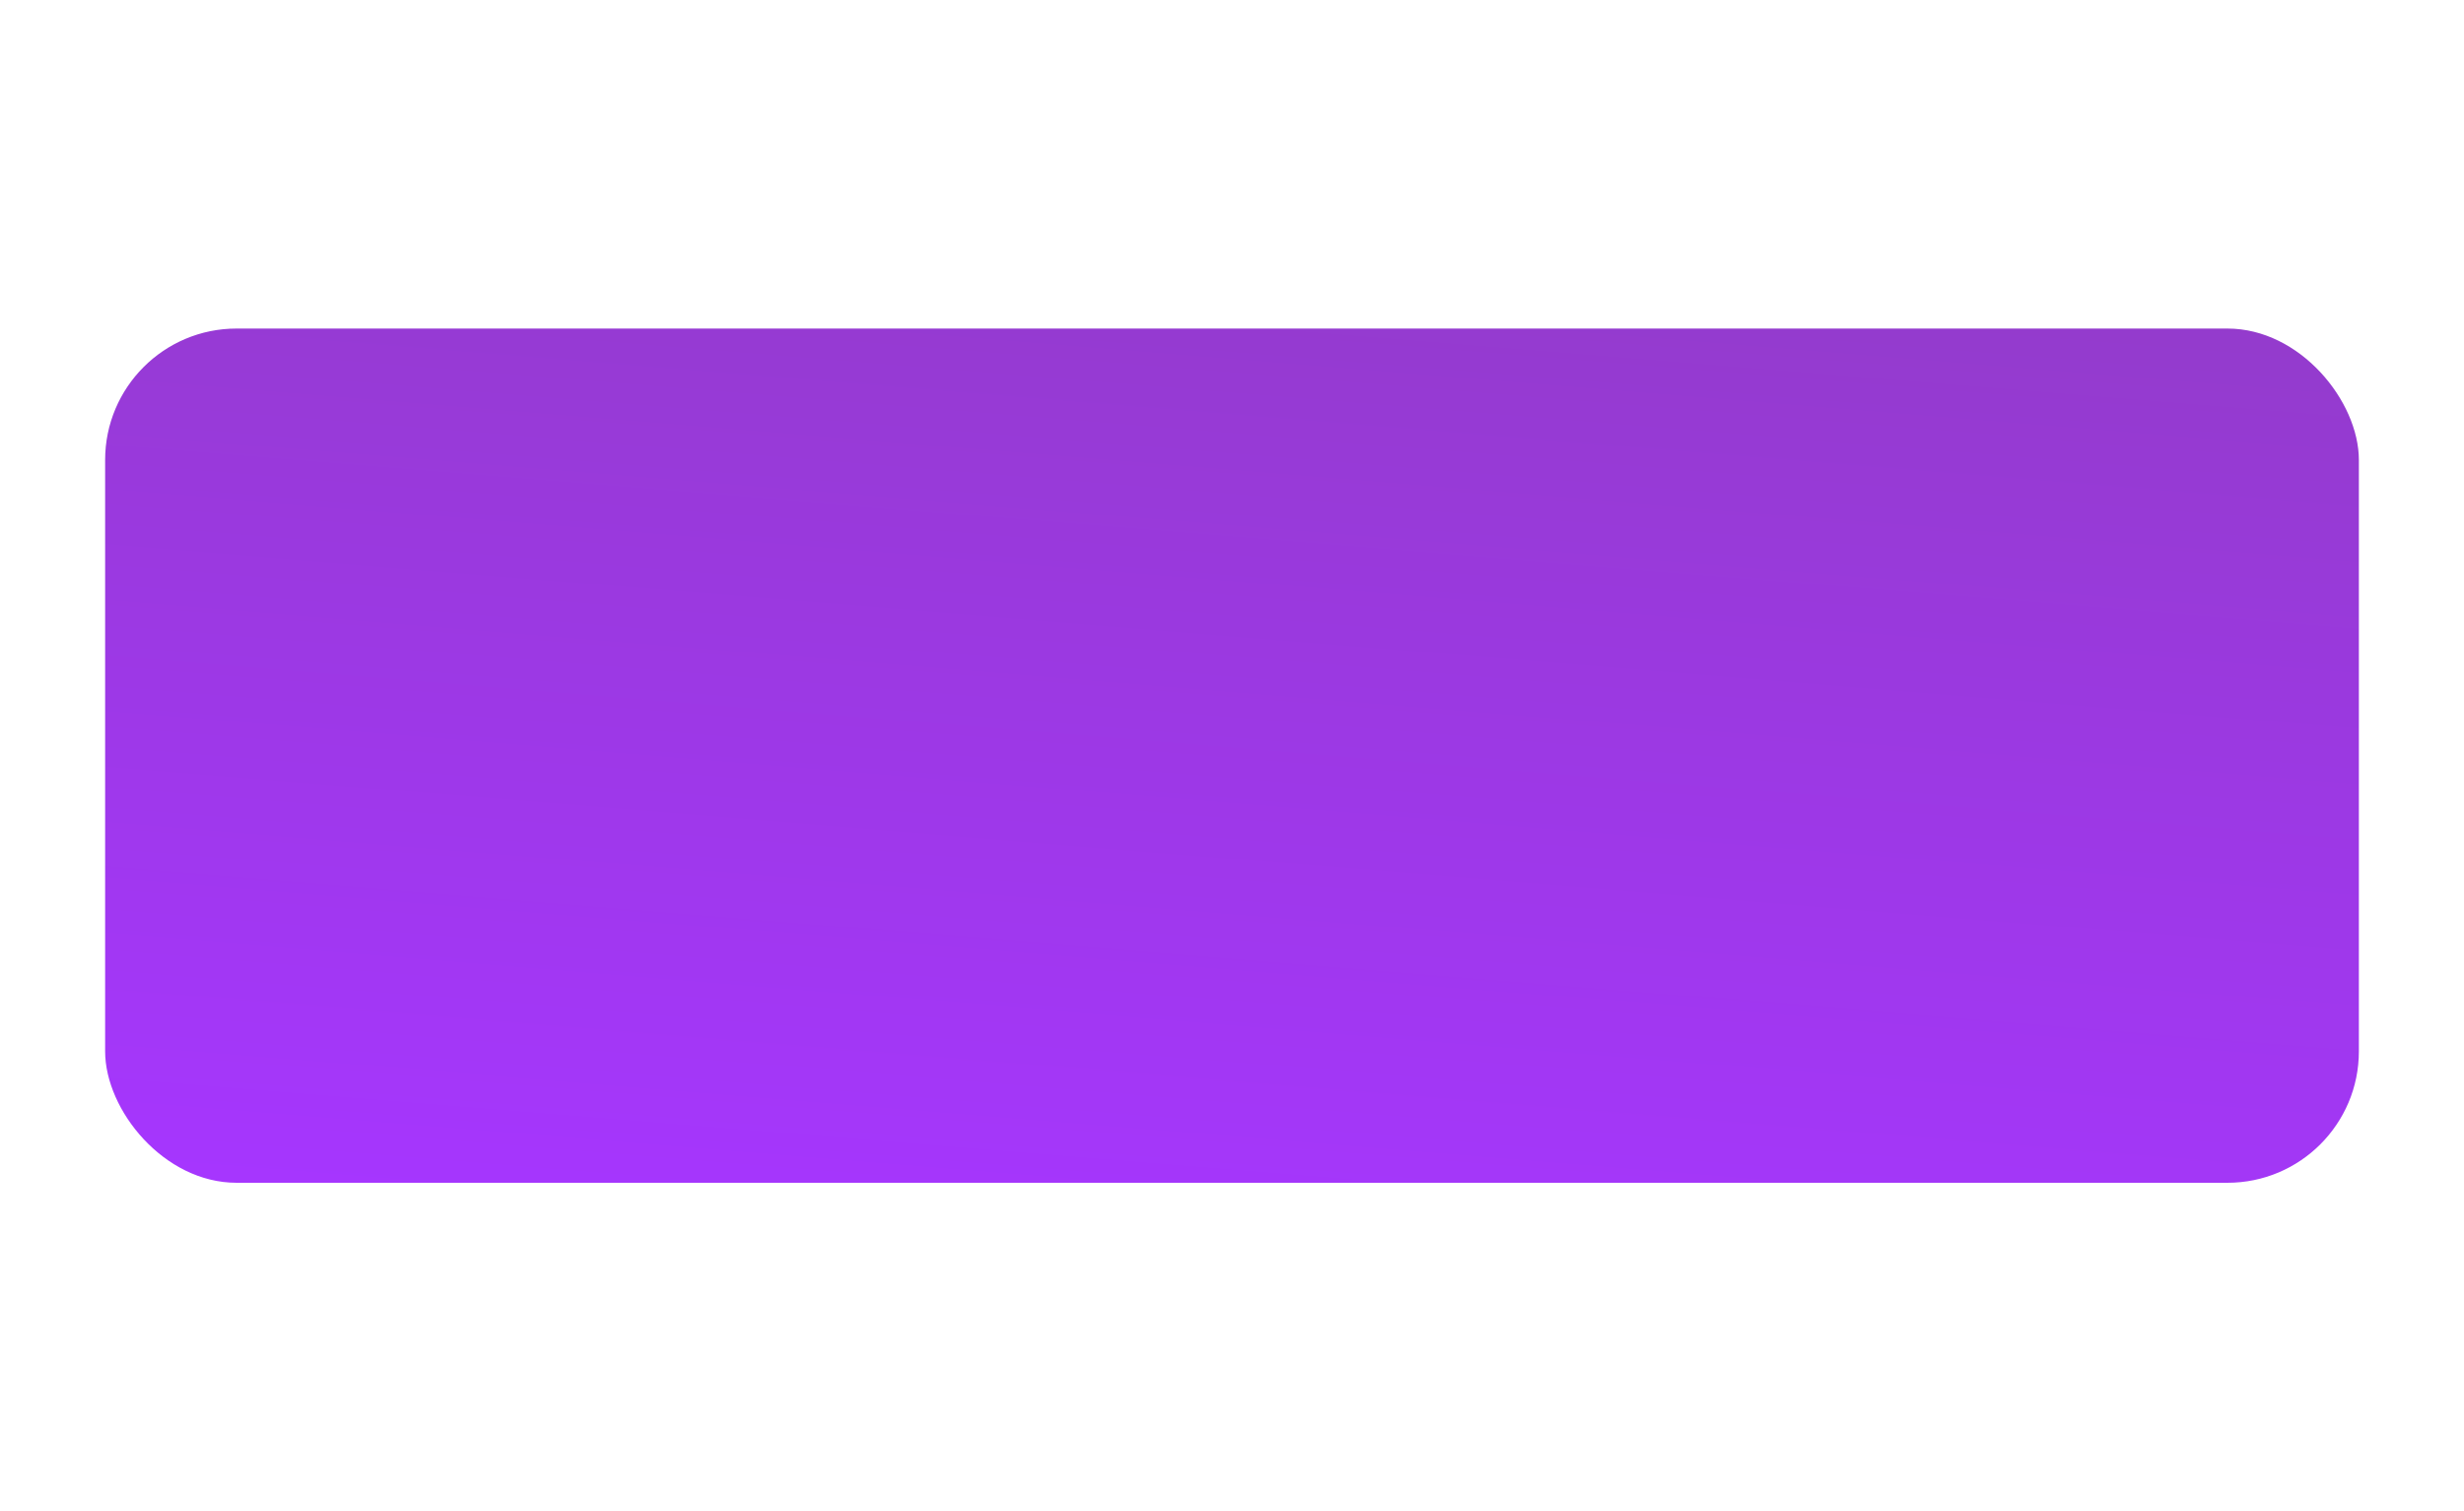 <svg width="375" height="230" viewBox="0 0 375 230" fill="none" xmlns="http://www.w3.org/2000/svg">
<g filter="url(#filter0_d_101_1765)">
<rect x="16" y="49" width="343" height="130" rx="20" fill="url(#paint0_linear_101_1765)"/>
</g>
<defs>
<filter id="filter0_d_101_1765" x="-34" y="0" width="443" height="230" filterUnits="userSpaceOnUse" color-interpolation-filters="sRGB">
<feFlood flood-opacity="0" result="BackgroundImageFix"/>
<feColorMatrix in="SourceAlpha" type="matrix" values="0 0 0 0 0 0 0 0 0 0 0 0 0 0 0 0 0 0 127 0" result="hardAlpha"/>
<feOffset dy="1"/>
<feGaussianBlur stdDeviation="25"/>
<feComposite in2="hardAlpha" operator="out"/>
<feColorMatrix type="matrix" values="0 0 0 0 0 0 0 0 0 0 0 0 0 0 0 0 0 0 0.15 0"/>
<feBlend mode="normal" in2="BackgroundImageFix" result="effect1_dropShadow_101_1765"/>
<feBlend mode="normal" in="SourceGraphic" in2="effect1_dropShadow_101_1765" result="shape"/>
</filter>
<linearGradient id="paint0_linear_101_1765" x1="367.689" y1="47.239" x2="354.65" y2="206.693" gradientUnits="userSpaceOnUse">
<stop stop-color="#933BCB"/>
<stop offset="1" stop-color="#A636FF"/>
</linearGradient>
</defs>
</svg>
